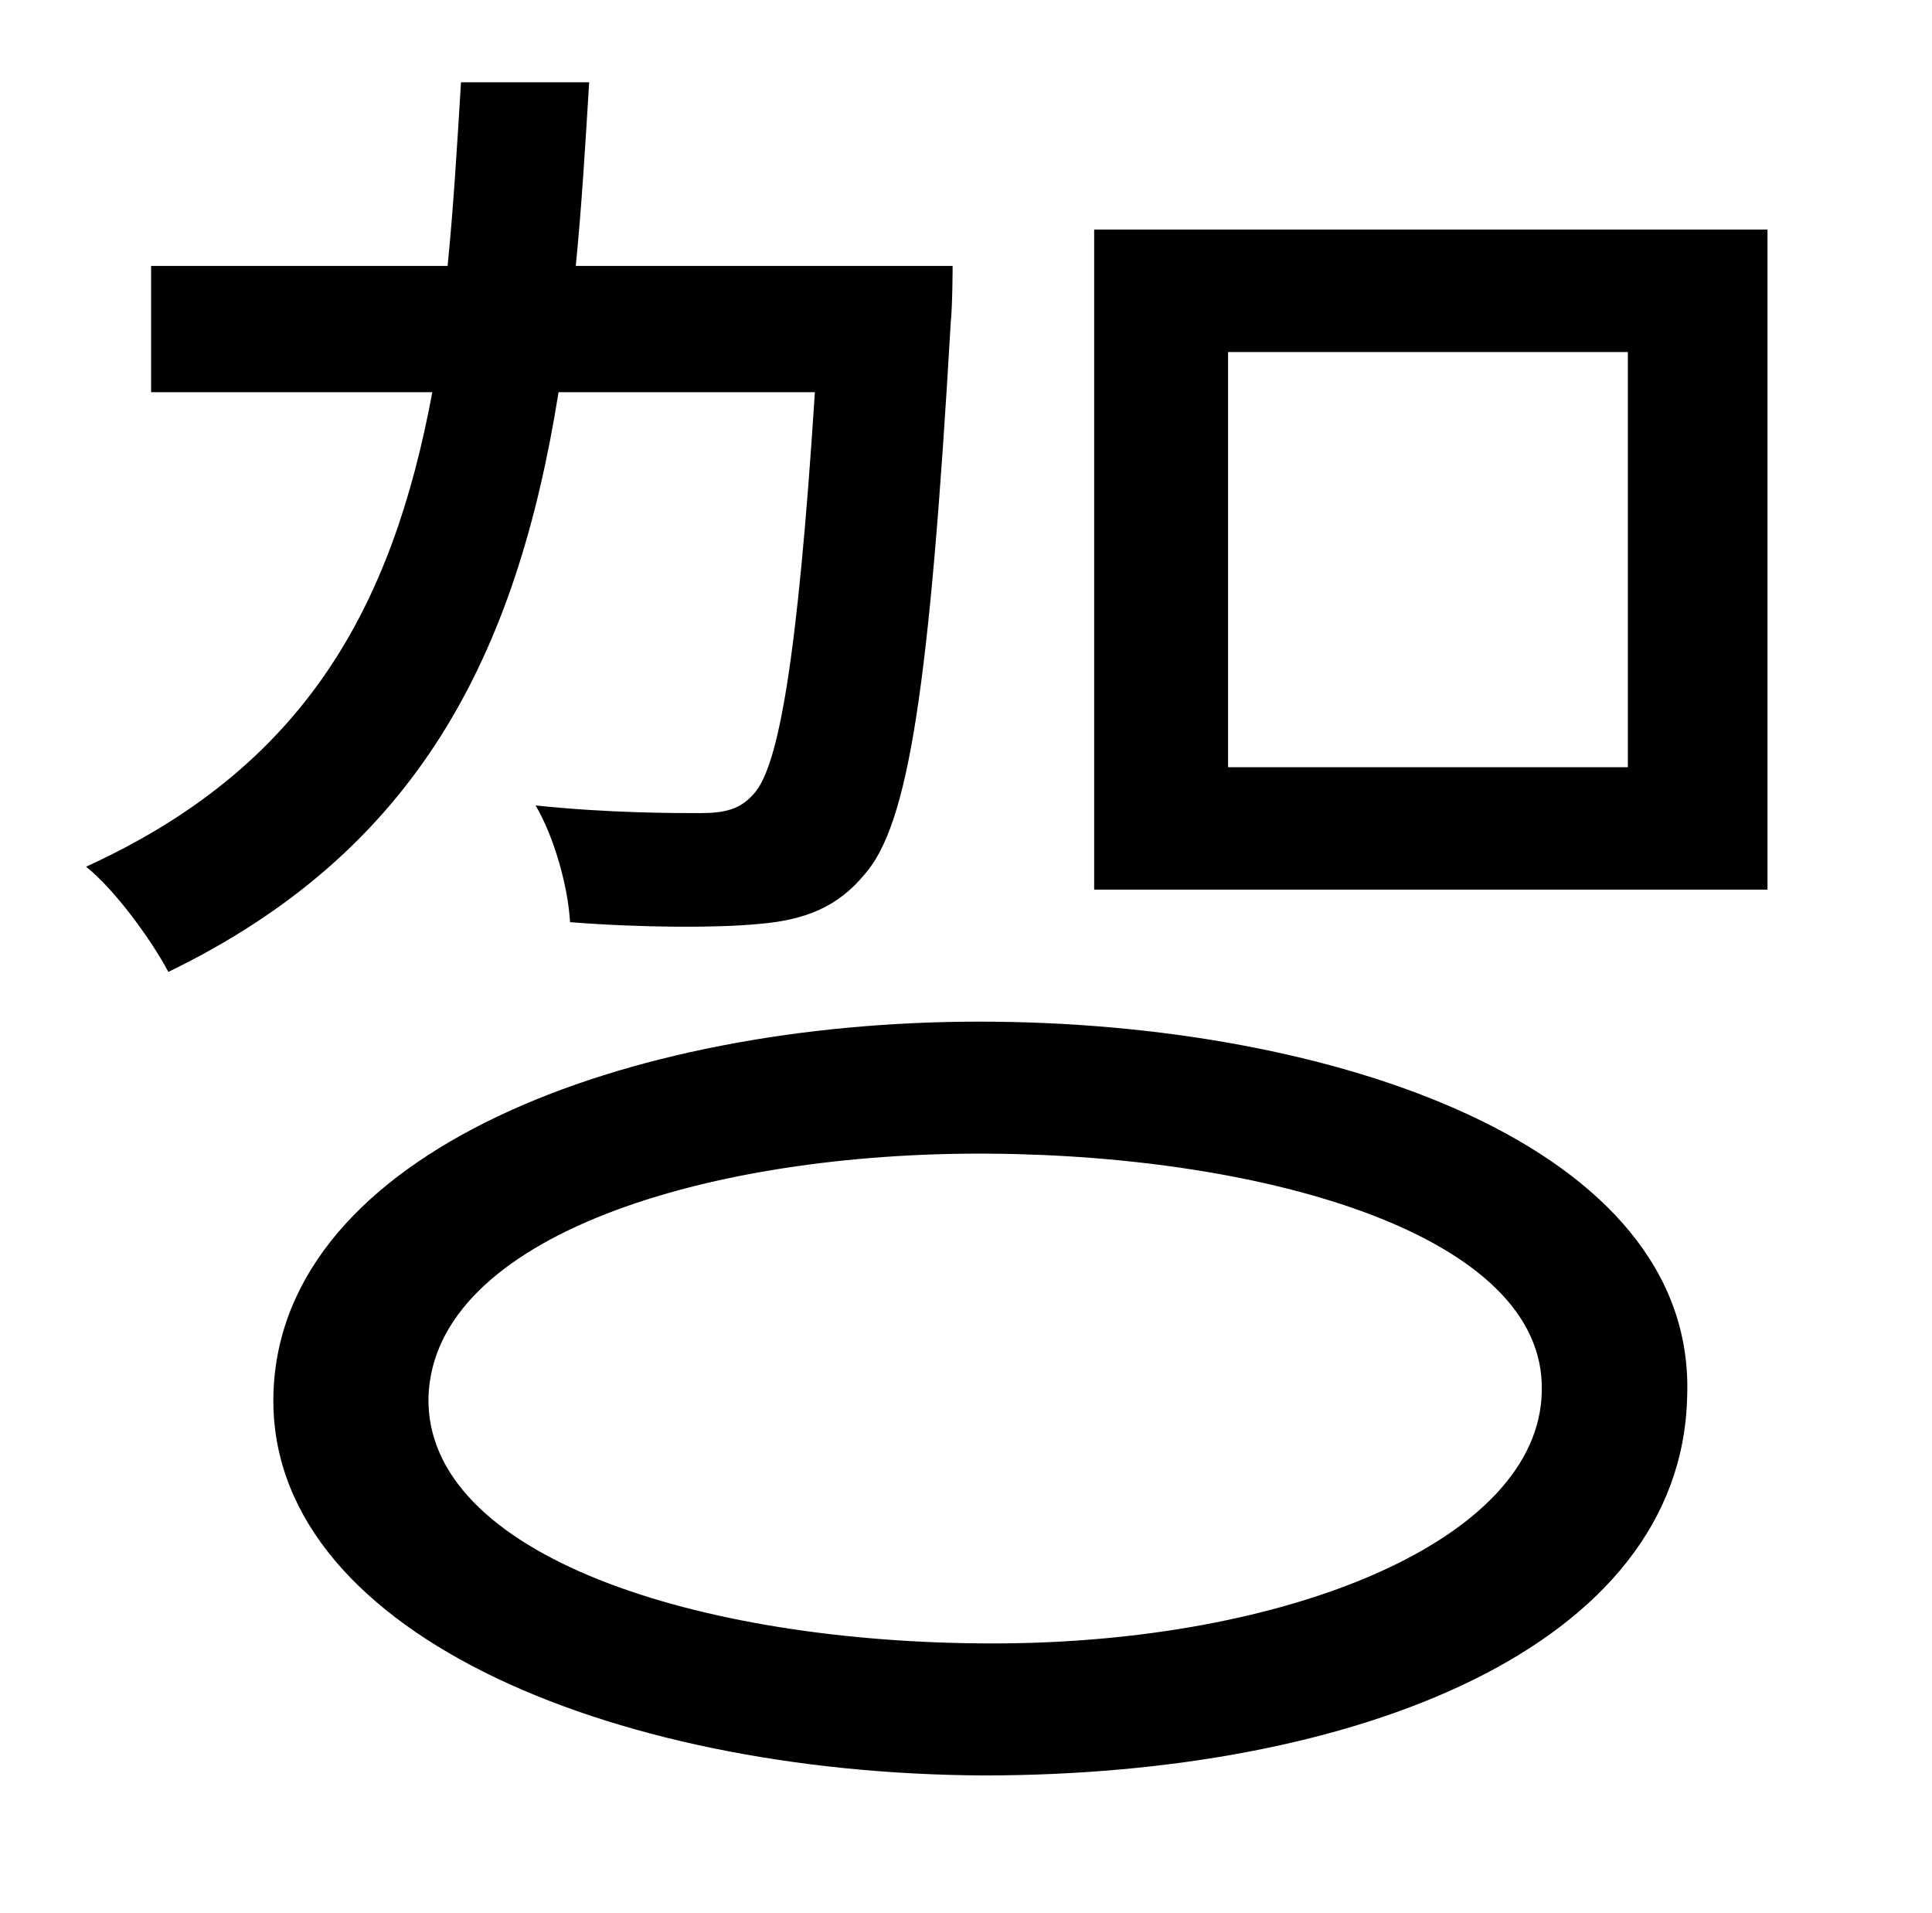 <?xml version="1.0" standalone="no"?>
<!DOCTYPE svg PUBLIC "-//W3C//DTD SVG 1.1//EN" "http://www.w3.org/Graphics/SVG/1.1/DTD/svg11.dtd" >
<svg xmlns="http://www.w3.org/2000/svg" xmlns:xlink="http://www.w3.org/1999/xlink" version="1.1" viewBox="-10 0 1010 1000">
   <path fill="currentColor"
d="M416 205h-134c-22 138 -74 240 -204 303c-9 -17 -28 -43 -43 -55c114 -52 160 -135 181 -248h-147v-66h155c3 -30 5 -63 7 -96h67c-2 33 -4 66 -7 96h197s0 20 -1 30c-11 190 -22 262 -45 288c-14 17 -31 24 -56 26c-21 2 -60 2 -98 -1c-1 -18 -8 -44 -18 -61
c38 4 72 4 86 4c13 0 21 -2 28 -10c13 -14 23 -70 32 -210zM796 727c2 -81 -143 -123 -289 -124c-147 -1 -290 43 -293 127c-2 83 141 129 295 129s286 -54 287 -132zM502 534c185 0 375 65 370 196c-3 131 -173 198 -368 198c-196 -1 -376 -76 -371 -201s184 -193 369 -193
zM841 401v-217h-209v217h209zM562 120h352v345h-352v-345z" />
</svg>
